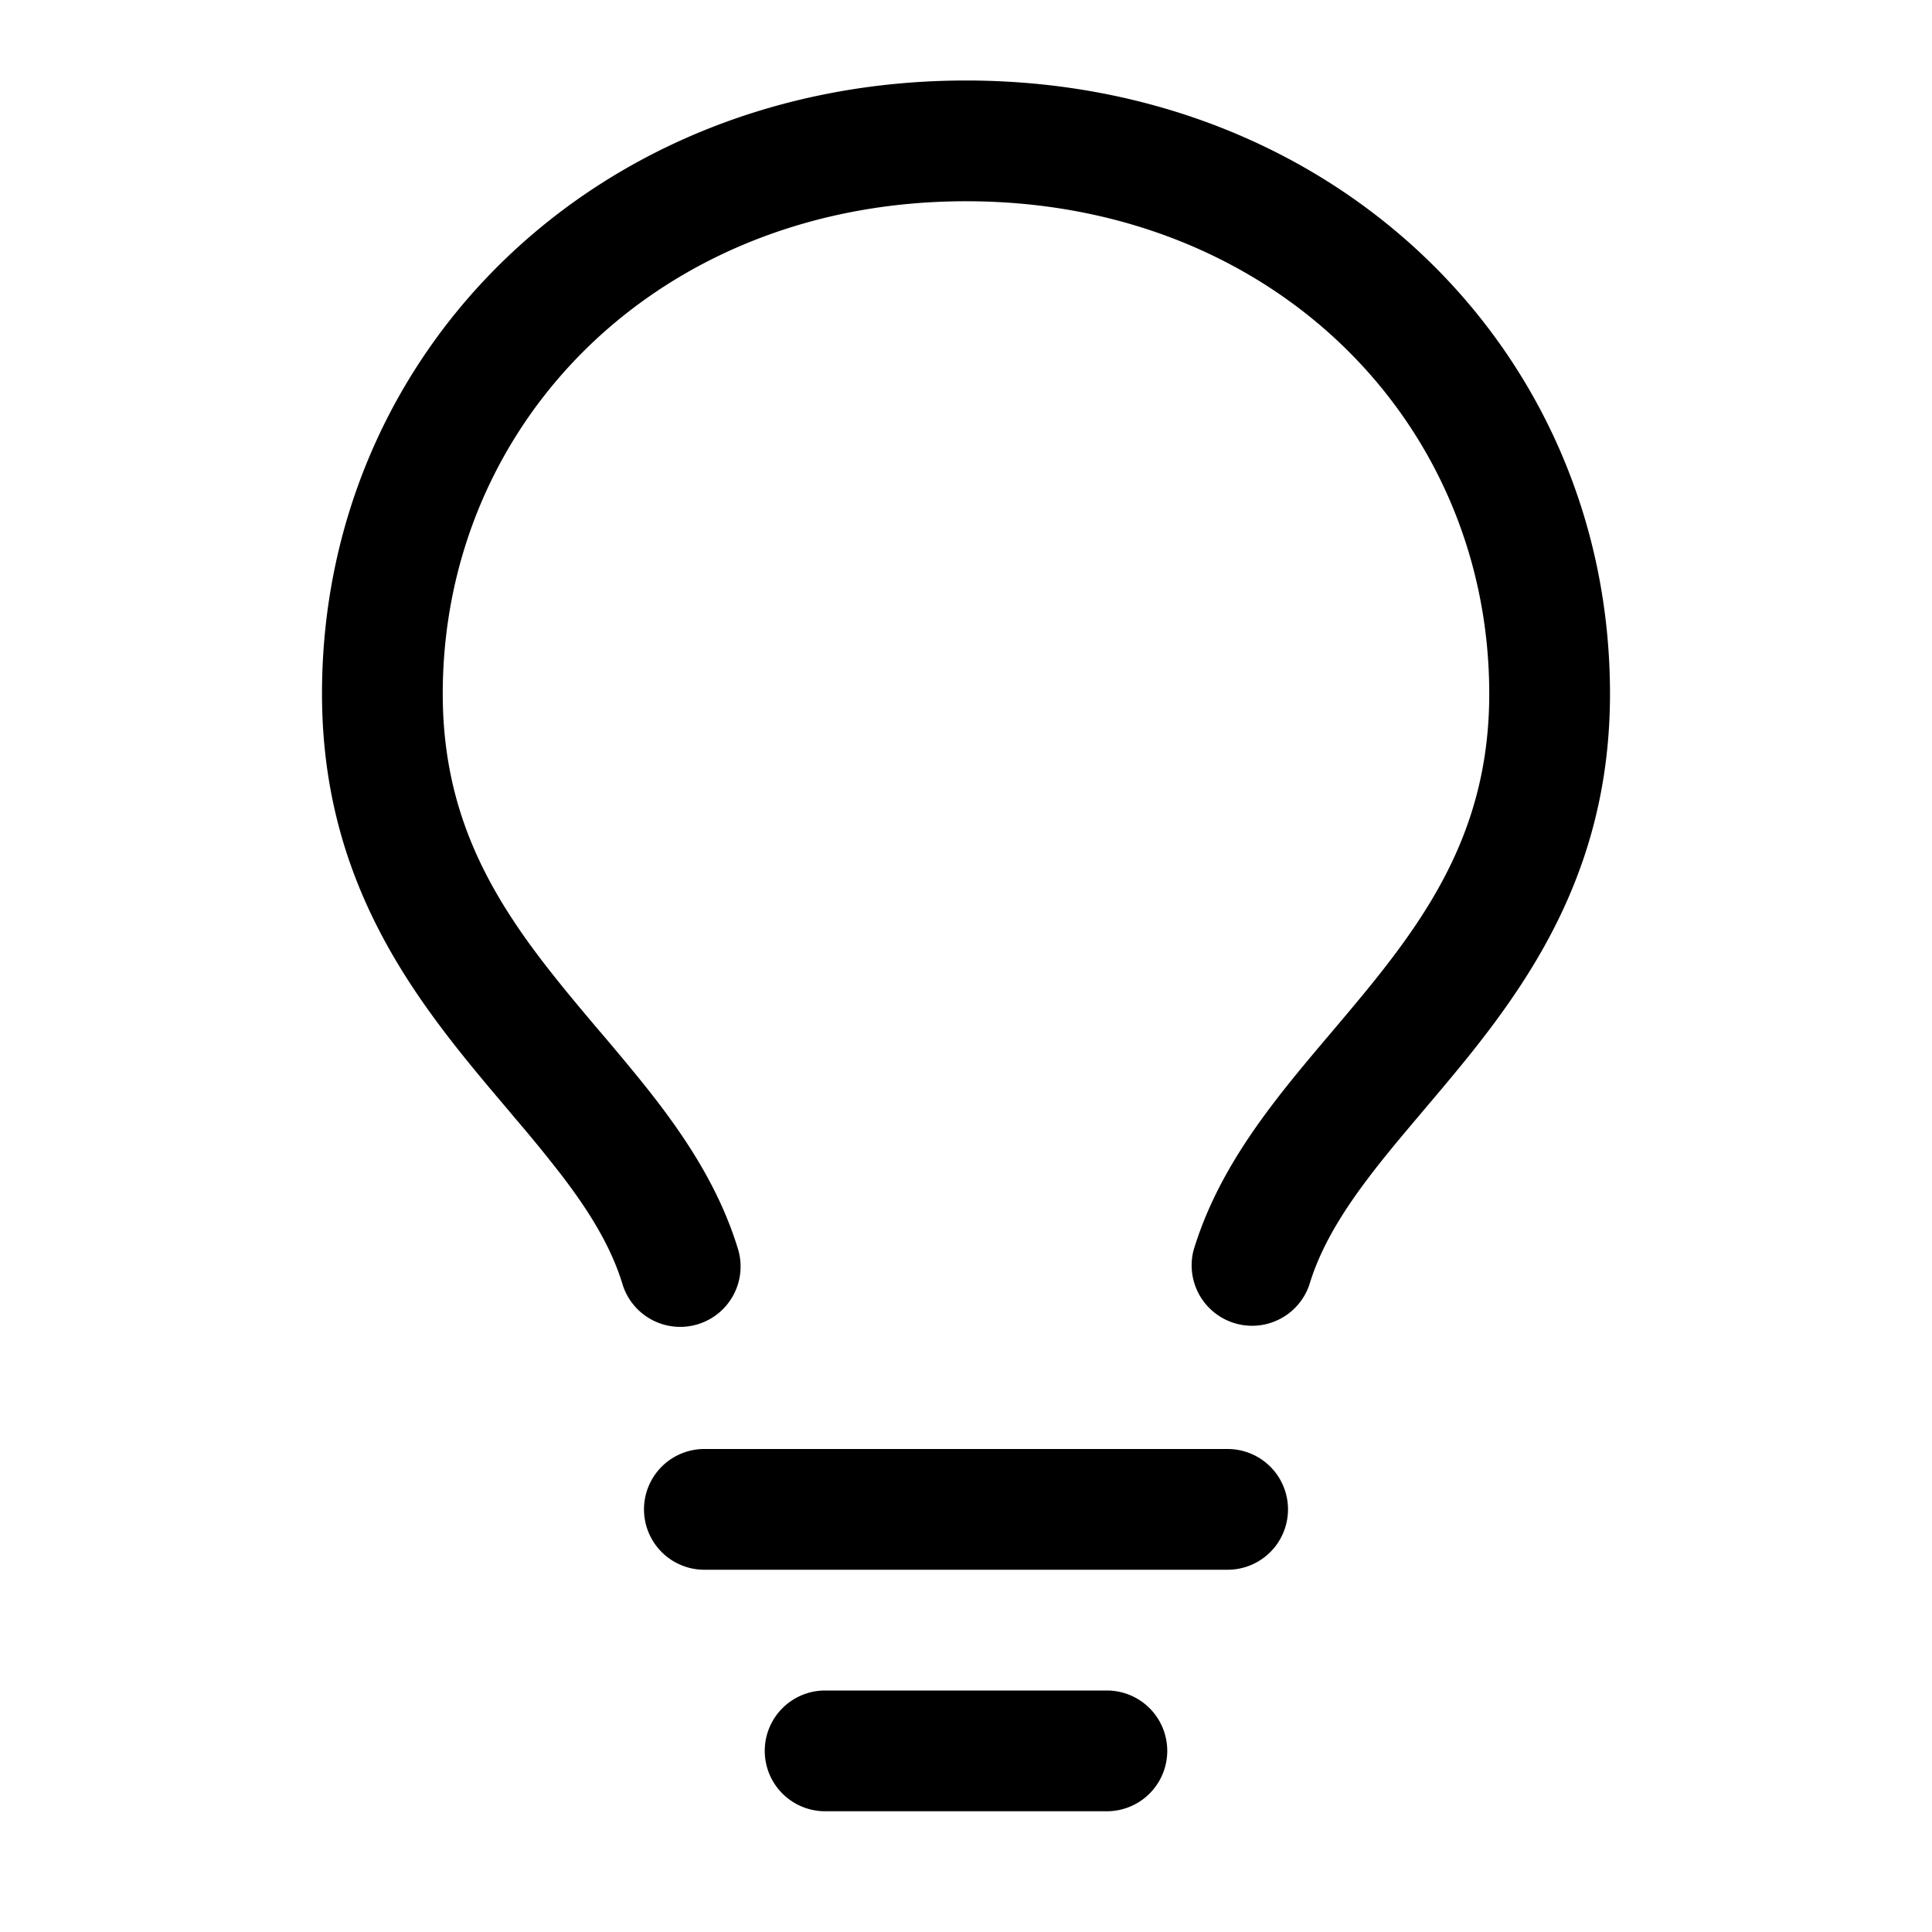 <svg xmlns="http://www.w3.org/2000/svg" xmlns:xlink="http://www.w3.org/1999/xlink" width="24" height="24" viewBox="0 0 24 24"><path fill="currentColor" d="M12 2.5c-3.81 0-6.5 2.743-6.5 6.119c0 1.536.632 2.572 1.425 3.56c.172.215.347.422.527.635l.096.112c.21.25.427.508.63.774c.404.531.783 1.128.995 1.834a.75.75 0 0 1-1.436.432c-.138-.46-.397-.89-.753-1.357a18 18 0 0 0-.582-.714l-.092-.11c-.18-.212-.37-.436-.555-.667C4.87 12.016 4 10.651 4 8.618C4 4.363 7.415 1 12 1s8 3.362 8 7.619c0 2.032-.87 3.397-1.755 4.5c-.185.23-.375.454-.555.667l-.092.109c-.21.248-.405.481-.582.714c-.356.467-.615.898-.753 1.357a.751.751 0 0 1-1.437-.432c.213-.706.592-1.303.997-1.834c.202-.266.419-.524.63-.774l.095-.112c.18-.213.355-.42.527-.634c.793-.99 1.425-2.025 1.425-3.561C18.5 5.243 15.81 2.5 12 2.5M8.75 18h6.5a.75.75 0 0 1 0 1.5h-6.5a.75.75 0 0 1 0-1.5m.75 3.75a.75.75 0 0 1 .75-.75h3.5a.75.75 0 0 1 0 1.5h-3.5a.75.75 0 0 1-.75-.75"/></svg>